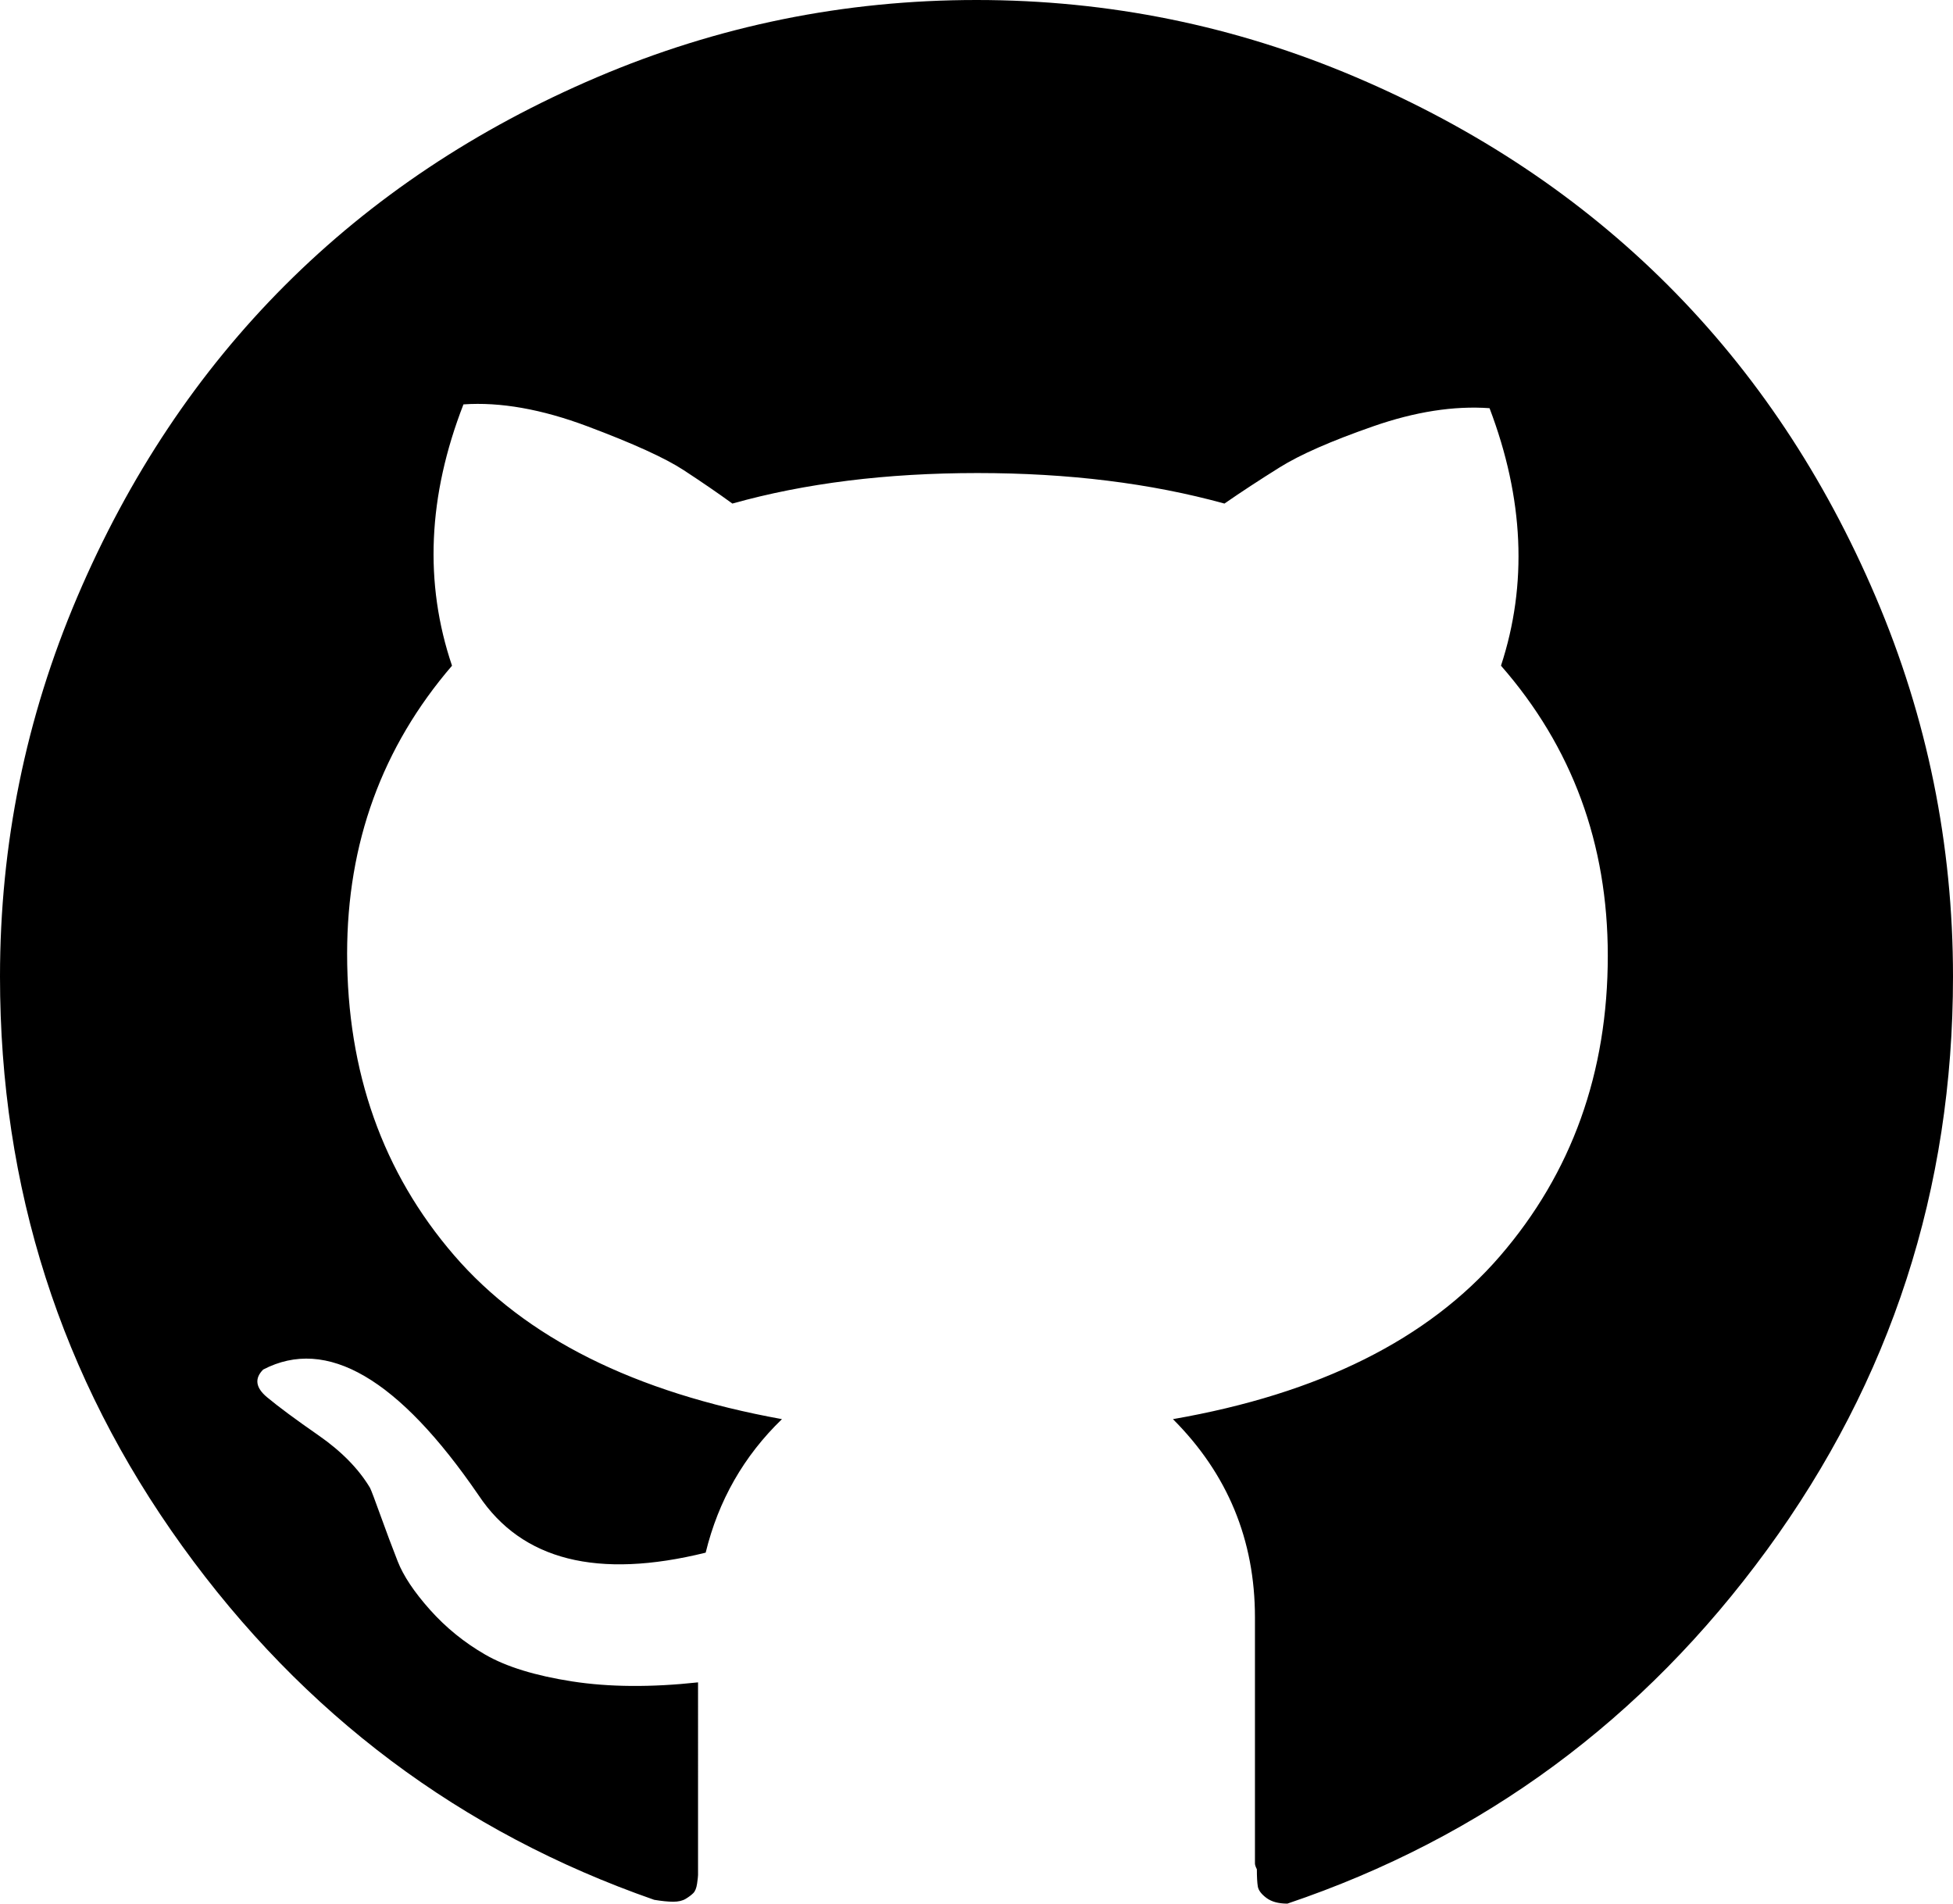 <svg xmlns="http://www.w3.org/2000/svg" viewBox="0 0 1024 998"><path d="M0 512q0 166 95.5 298.5T343 996q6 1 10 1t6.5-1.5 4-3 2-5 .5-4.5V882q-37 4-66-.5t-45.5-14-29-23.5-17-25.5-9-24T194 780q-9-15-27-27.5t-27-20-2-14.5q50-26 113 66 34 51 119 30 10-41 40-70-116-21-172-86t-56-158q0-87 55-151-22-65 6-137 29-2 65 11.5t50.5 23T384 264q57-16 128.5-16T642 264q13-9 29-19t49-21.5 61-9.5q27 71 6 135 56 64 56 152 0 92-56.5 157.5T615 744q43 43 43 104v129q0 1 1 3 0 6 .5 9t4.5 6 11 3q154-52 251.5-185.5T1024 512q0-104-40.5-199t-109-163.5T711 40.5 512 0 313 40.5t-163.5 109T40.5 313 0 512z"/></svg>